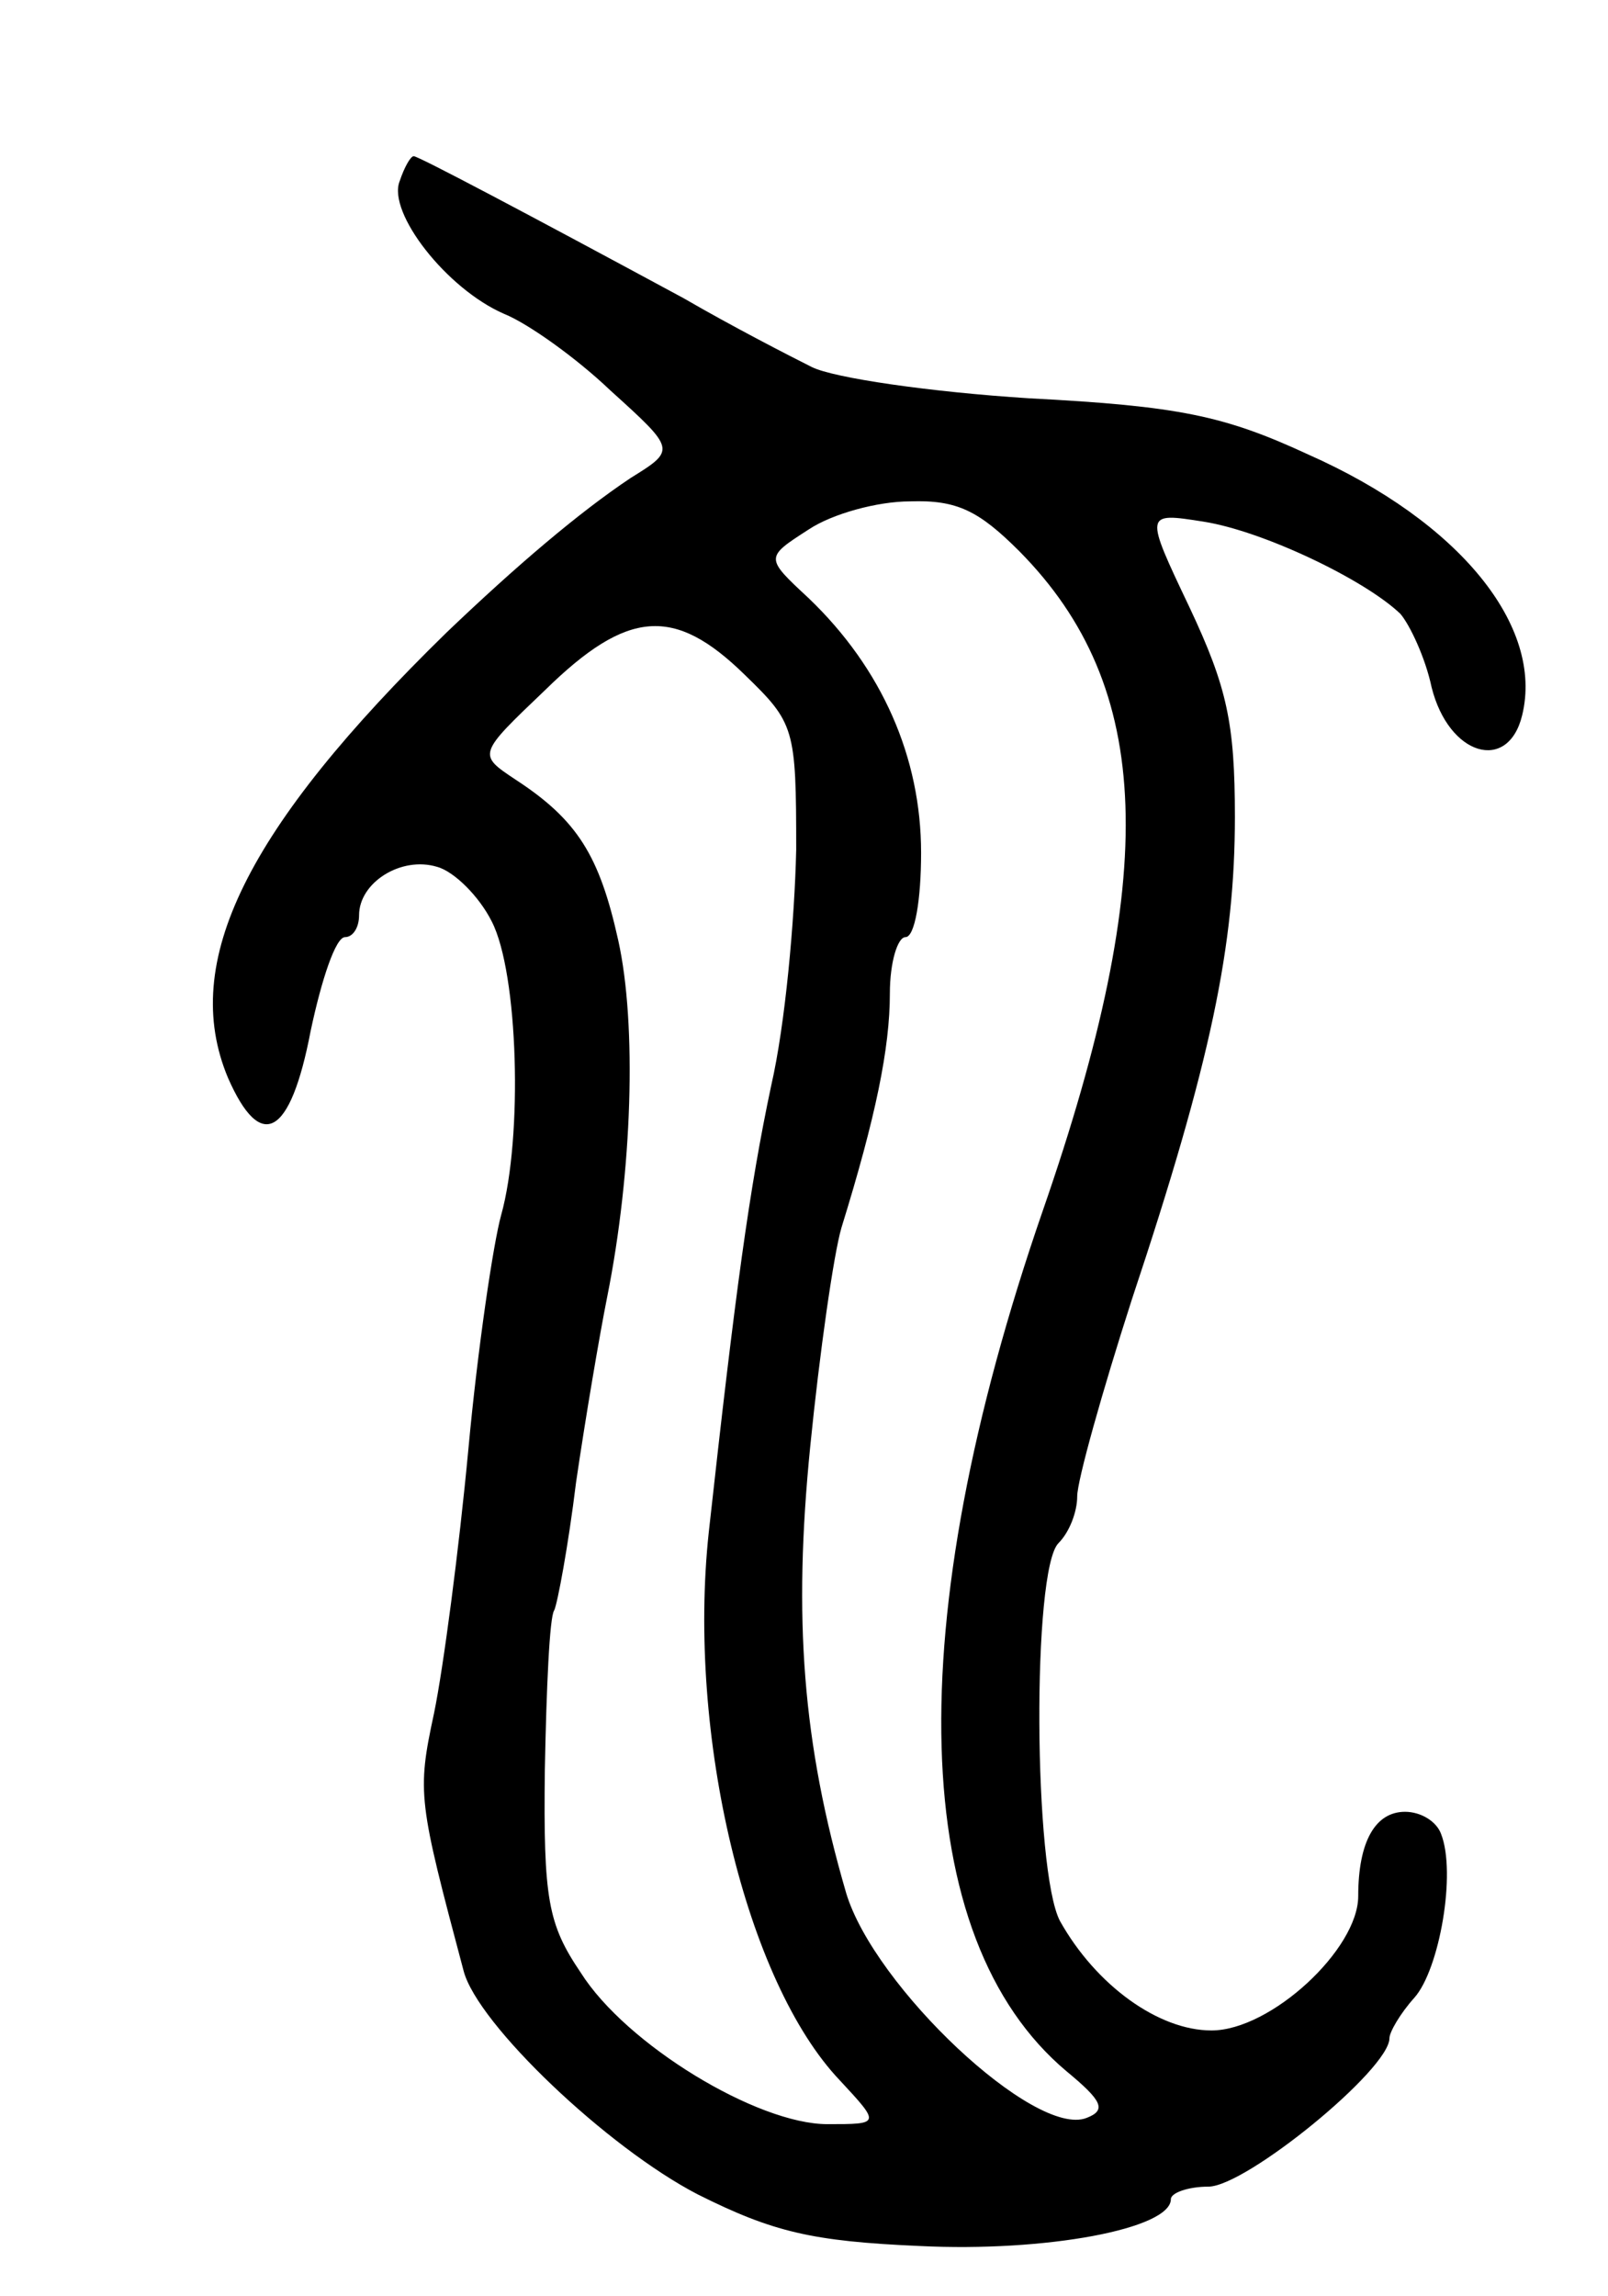<svg version="1.0" xmlns="http://www.w3.org/2000/svg"
 width="103pt" height="147pt" viewBox="0 0 103 147"
 preserveAspectRatio="xMidYMid meet">
<g transform="translate(0,147) scale(0.1,-0.1)"
fill="#000000" stroke="none">
<path d="M256 1354 c-8 -20 30 -69 67 -85 15 -6 46 -28 68 -49 42 -38 42 -38
13 -56 -33 -22 -73 -56 -118 -99 -128 -125 -171 -211 -140 -285 21 -48 40 -38
53 30 7 33 16 60 22 60 5 0 9 6 9 14 0 21 27 38 50 31 11 -3 27 -19 35 -35 17
-33 20 -138 6 -188 -5 -18 -15 -85 -21 -150 -6 -64 -16 -140 -22 -169 -11 -51
-10 -56 19 -165 9 -34 92 -113 150 -143 48 -24 73 -30 142 -33 81 -4 161 11
161 30 0 4 11 8 24 8 24 0 116 75 116 95 0 4 7 16 16 26 16 18 27 80 17 105
-3 8 -13 14 -23 14 -19 0 -30 -19 -30 -54 0 -34 -56 -86 -94 -86 -34 0 -74 29
-97 70 -17 32 -18 225 -1 242 7 7 12 20 12 30 0 10 16 67 35 126 51 153 66
227 66 309 0 60 -5 83 -29 134 -29 61 -29 61 9 55 38 -6 103 -37 126 -59 6 -7
16 -28 20 -47 11 -44 49 -55 58 -18 14 57 -40 124 -137 167 -54 25 -83 31
-179 36 -63 4 -125 13 -139 20 -14 7 -51 26 -82 44 -100 54 -170 91 -173 91
-2 0 -6 -7 -9 -16z m397 -237 c86 -87 90 -206 15 -422 -92 -266 -86 -466 15
-551 23 -19 26 -25 13 -30 -33 -13 -136 84 -154 144 -28 96 -34 176 -23 286 6
60 15 123 20 140 22 71 31 115 31 150 0 20 5 36 10 36 6 0 10 24 10 54 0 61
-25 118 -72 163 -28 26 -28 26 0 44 15 10 44 18 65 18 30 1 44 -6 70 -32z
m-176 -79 c32 -31 33 -34 33 -112 -1 -45 -7 -112 -16 -151 -14 -66 -23 -132
-40 -286 -14 -130 24 -288 84 -351 26 -28 26 -28 -8 -28 -45 0 -129 51 -158
97 -21 31 -24 47 -23 130 1 52 3 98 6 102 2 4 9 41 14 82 6 41 15 94 20 119
16 80 19 174 7 228 -12 54 -26 77 -66 103 -24 16 -24 16 19 57 53 52 83 54
128 10z"/>
</g>
</svg>
